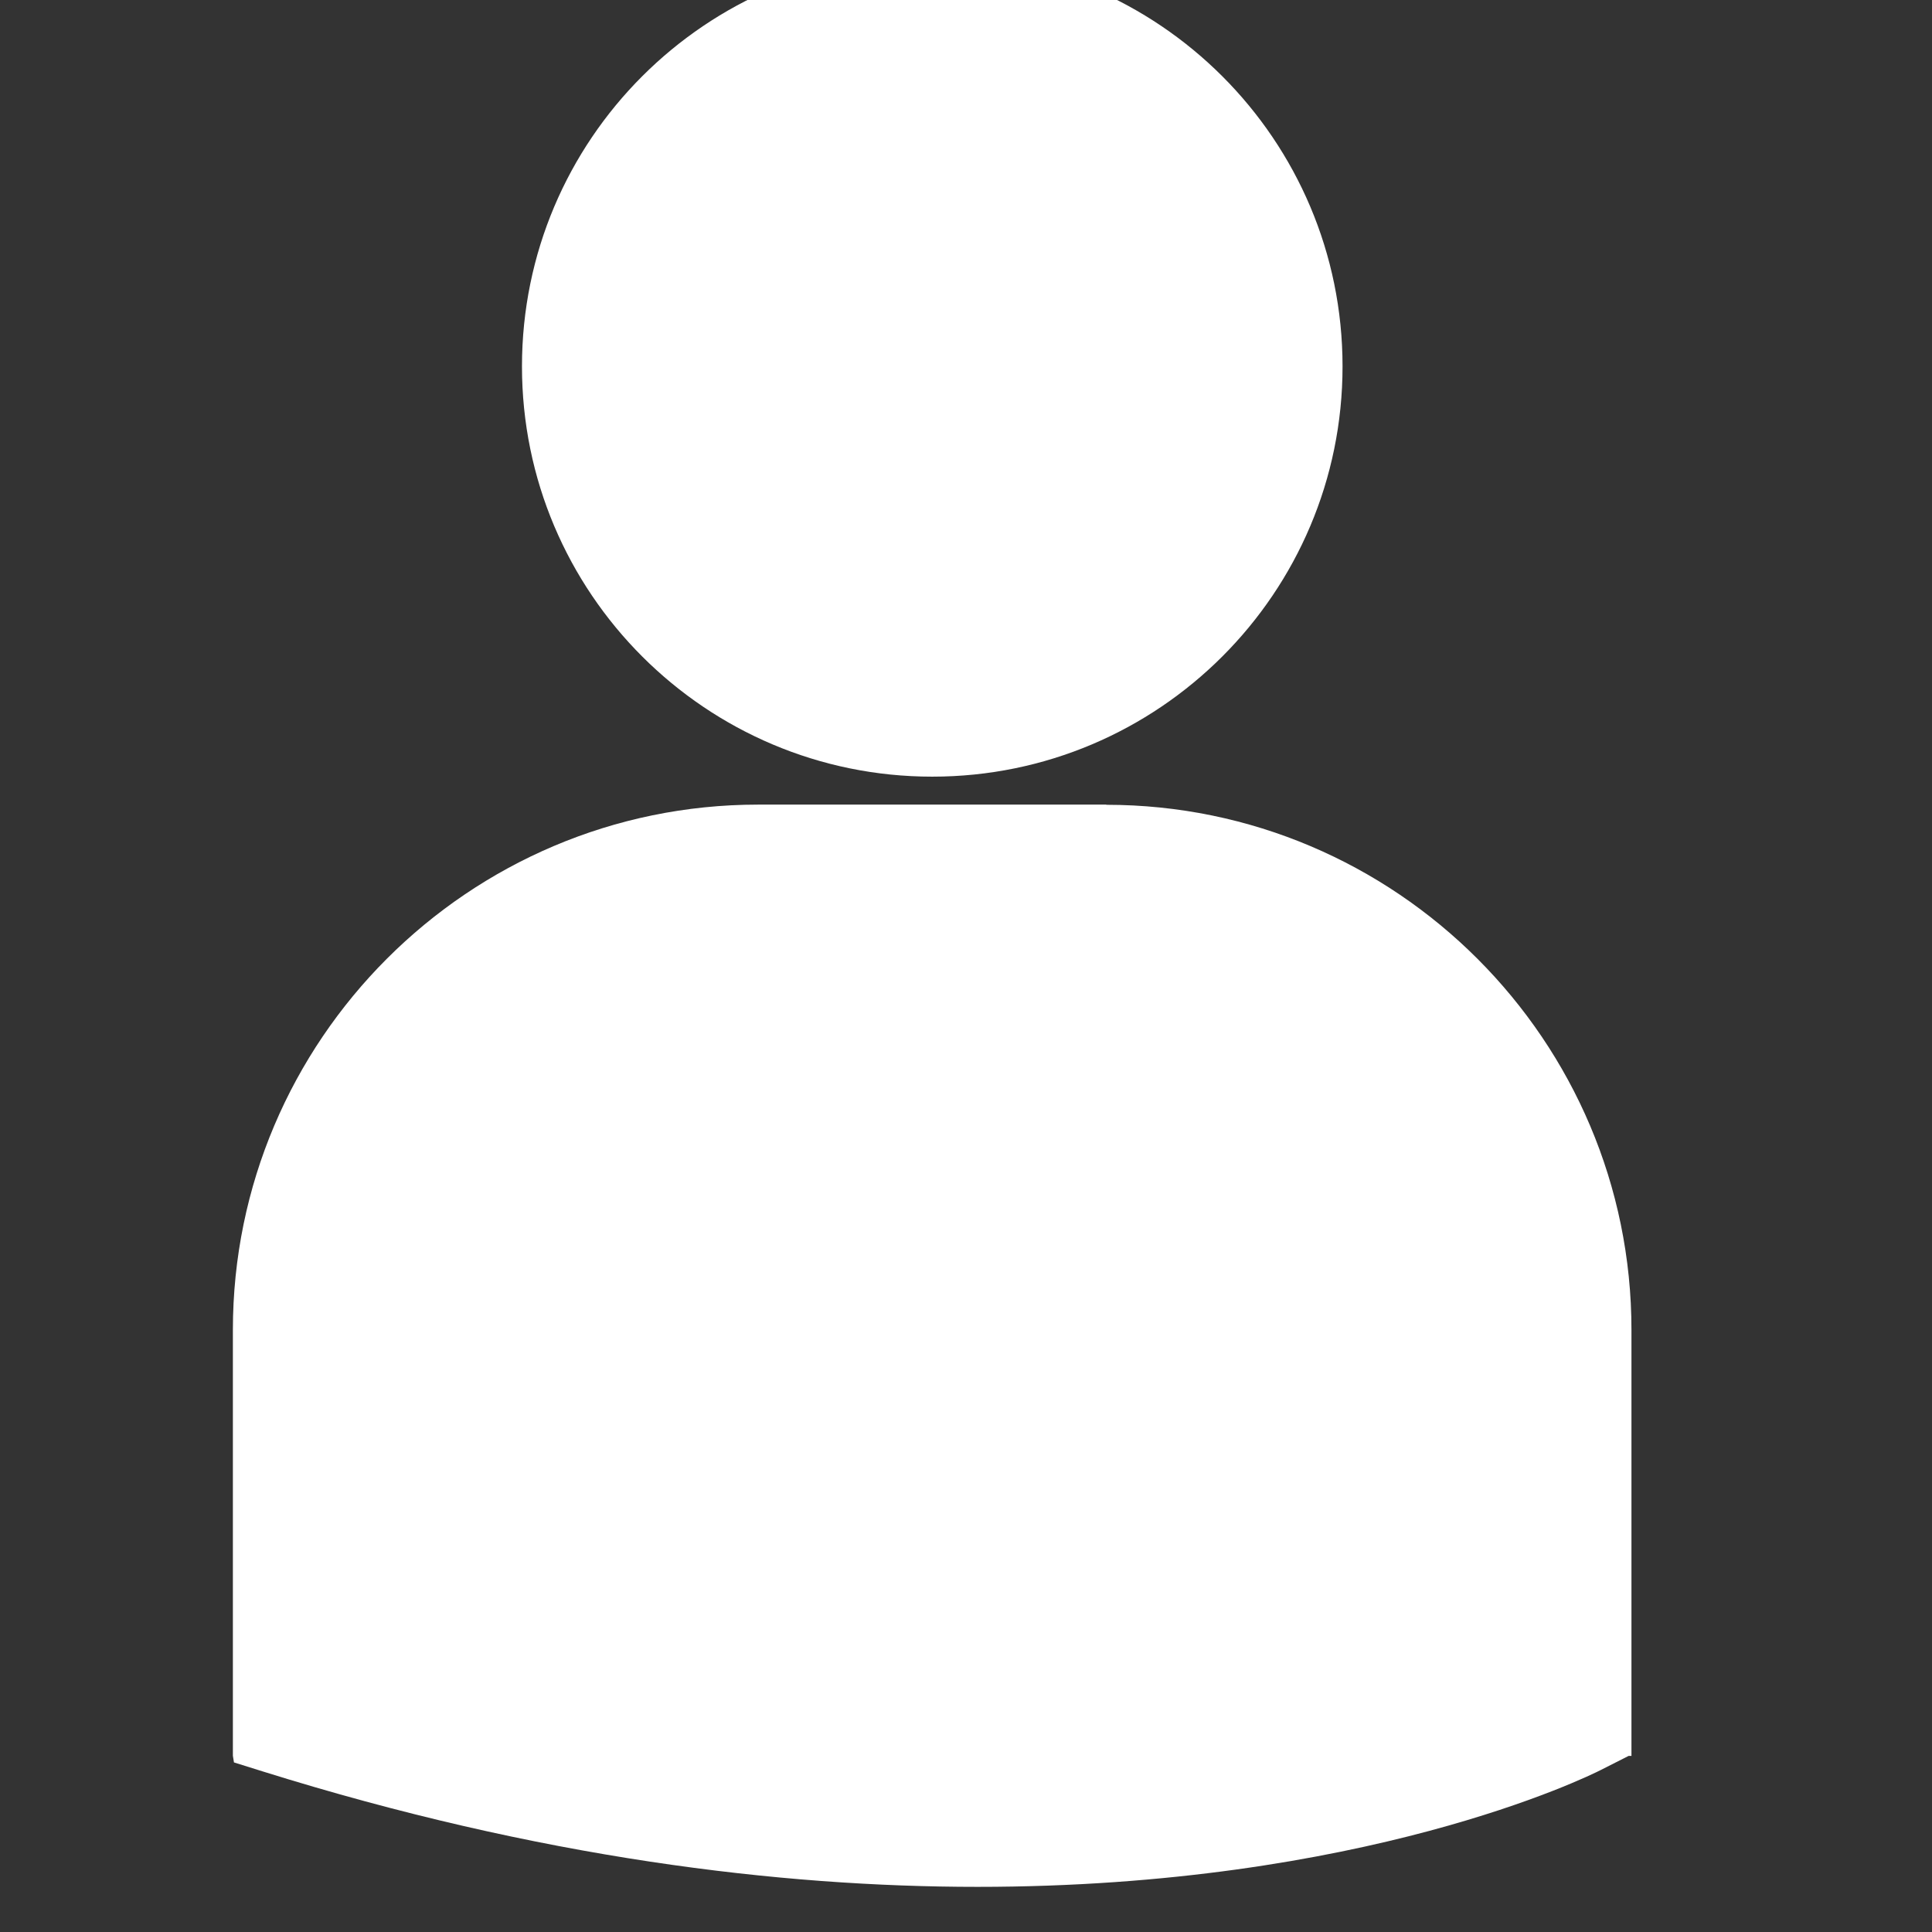 <?xml version="1.0" encoding="UTF-8" standalone="no"?>
<!-- Created with Inkscape (http://www.inkscape.org/) -->

<svg
   xmlns:osb="http://www.openswatchbook.org/uri/2009/osb"
   xmlns:dc="http://purl.org/dc/elements/1.1/"
   xmlns:cc="http://creativecommons.org/ns#"
   xmlns:rdf="http://www.w3.org/1999/02/22-rdf-syntax-ns#"
   xmlns:svg="http://www.w3.org/2000/svg"
   xmlns="http://www.w3.org/2000/svg"
   xmlns:sodipodi="http://sodipodi.sourceforge.net/DTD/sodipodi-0.dtd"
   xmlns:inkscape="http://www.inkscape.org/namespaces/inkscape"
   width="16"
   height="16"
   id="svg2"
   version="1.1"
   inkscape:version="0.91 r13725"
   viewBox="0 0 16 16"
   sodipodi:docname="x-mail-distribution-list.svg">
  <rect x="0" y="0" width="16" height="16" fill="#333333" stroke="none"/>
  <defs
     id="defs4">
    <linearGradient
       osb:paint="gradient"
       id="linearGradient4207">
      <stop
         id="stop3371"
         offset="0"
         style="stop-color:#3498db;stop-opacity:1;" />
      <stop
         id="stop3373"
         offset="1"
         style="stop-color:#3498db;stop-opacity:0;" />
    </linearGradient>
  </defs>
  <sodipodi:namedview
     id="base"
     pagecolor="#9c9c9c"
     bordercolor="#666666"
     borderopacity="1.0"
     inkscape:pageopacity="0"
     inkscape:pageshadow="2"
     inkscape:zoom="15.839192"
     inkscape:cx="-6.2590468"
     inkscape:cy="5.0402065"
     inkscape:document-units="px"
     inkscape:current-layer="layer1-5-4"
     showgrid="false"
     inkscape:showpageshadow="false"
     borderlayer="true"
     inkscape:window-width="1366"
     inkscape:window-height="633"
     inkscape:window-x="0"
     inkscape:window-y="33"
     inkscape:window-maximized="1"
     units="px"
     inkscape:snap-bbox="true"
     inkscape:object-nodes="true"
     showguides="false">
    <inkscape:grid
       type="xygrid"
       id="grid4101" />
    <sodipodi:guide
       position="2,14"
       orientation="12,0"
       id="guide4071" />
    <sodipodi:guide
       position="2,2"
       orientation="0,12"
       id="guide4073" />
    <sodipodi:guide
       position="14,2"
       orientation="-12,0"
       id="guide4075" />
    <sodipodi:guide
       position="14,14"
       orientation="0,-12"
       id="guide4077" />
  </sodipodi:namedview>
  <g
     inkscape:label="Capa 1"
     inkscape:groupmode="layer"
     id="layer1"
     transform="translate(0,-1036.362)">
    <g
       transform="translate(-412.883,512.004)"
       id="layer1-4"
       inkscape:label="Capa 1">
      <g
         style="fill:#ffffff;fill-opacity:1"
         inkscape:label="Capa 1"
         id="layer1-7"
         transform="translate(392.571,-514.564)" />
      <g
         transform="translate(341.797,500.252)"
         id="g4240">
        <rect
           style="opacity:1;fill:#ffffff;fill-opacity:0.41;stroke:none"
           id="rect4236-8"
           width="44"
           height="1"
           x="10"
           y="3" />
        <g
           transform="translate(-392.988,-511.278)"
           id="layer1-1"
           inkscape:label="Capa 1"
           inkscape:transform-center-x="5.4653607"
           inkscape:transform-center-y="-9.4924686">
          <g
             style="fill:#4d4d4d;fill-opacity:1"
             inkscape:label="Capa 1"
             id="layer1-5-4"
             transform="matrix(0.717,0,0,0.717,181.168,163.896)">
            <g
               id="layer1-9"
               inkscape:label="Capa 1"
               transform="matrix(1.469,0,0,1.469,-230.483,-259.371)"
               style="fill:#ffffff;fill-opacity:1">
              <g
                 style="fill:#ffffff;fill-opacity:1"
                 inkscape:label="Capa 1"
                 id="layer1-1-5"
                 transform="translate(-200.82,5.278)">
                <g
                   style="fill:#ffffff;fill-opacity:1"
                   id="g4184"
                   transform="matrix(1.418,0,0,1.418,380.376,540.643)">
                  <g
                     id="g4144"
                     style="fill:#ffffff;fill-opacity:1">
                    <path
                       id="path4146"
                       d="m 178.61,-7.442 c 1.256,0 2.275,-1.019 2.275,-2.275 0,-1.256 -1.019,-2.275 -2.275,-2.275 -1.256,0 -2.275,1.019 -2.275,2.275 0,1.256 1.019,2.275 2.275,2.275 z m 0.965,0.155 -1.93,0 c -1.606,0 -2.913,1.307 -2.913,2.913 l 0,2.361 0.006,0.037 0.163,0.051 c 1.533,0.479 2.864,0.639 3.96,0.639 2.141,0 3.382,-0.61 3.458,-0.649 l 0.152,-0.077 0.016,0 0,-2.361 c 5.8e-4,-1.606 -1.306,-2.913 -2.912,-2.913 z"
                       inkscape:connector-curvature="0"
                       sodipodi:nodetypes="sssssssscccsccccs"
                       style="fill:#ffffff;fill-opacity:1" />
                  </g>
                  <g
                     style="fill:#ffffff;fill-opacity:1"
                     id="g4148" />
                  <g
                     style="fill:#ffffff;fill-opacity:1"
                     id="g4150" />
                  <g
                     style="fill:#ffffff;fill-opacity:1"
                     id="g4152" />
                  <g
                     style="fill:#ffffff;fill-opacity:1"
                     id="g4154" />
                  <g
                     style="fill:#ffffff;fill-opacity:1"
                     id="g4156" />
                  <g
                     style="fill:#ffffff;fill-opacity:1"
                     id="g4158" />
                  <g
                     style="fill:#ffffff;fill-opacity:1"
                     id="g4160" />
                  <g
                     style="fill:#ffffff;fill-opacity:1"
                     id="g4162" />
                  <g
                     style="fill:#ffffff;fill-opacity:1"
                     id="g4164" />
                  <g
                     style="fill:#ffffff;fill-opacity:1"
                     id="g4166" />
                  <g
                     style="fill:#ffffff;fill-opacity:1"
                     id="g4168" />
                  <g
                     style="fill:#ffffff;fill-opacity:1"
                     id="g4170" />
                  <g
                     style="fill:#ffffff;fill-opacity:1"
                     id="g4172" />
                  <g
                     style="fill:#ffffff;fill-opacity:1"
                     id="g4174" />
                  <g
                     style="fill:#ffffff;fill-opacity:1"
                     id="g4176" />
                </g>
              </g>
            </g>
          </g>
        </g>
      </g>
    </g>
  </g>
</svg>
